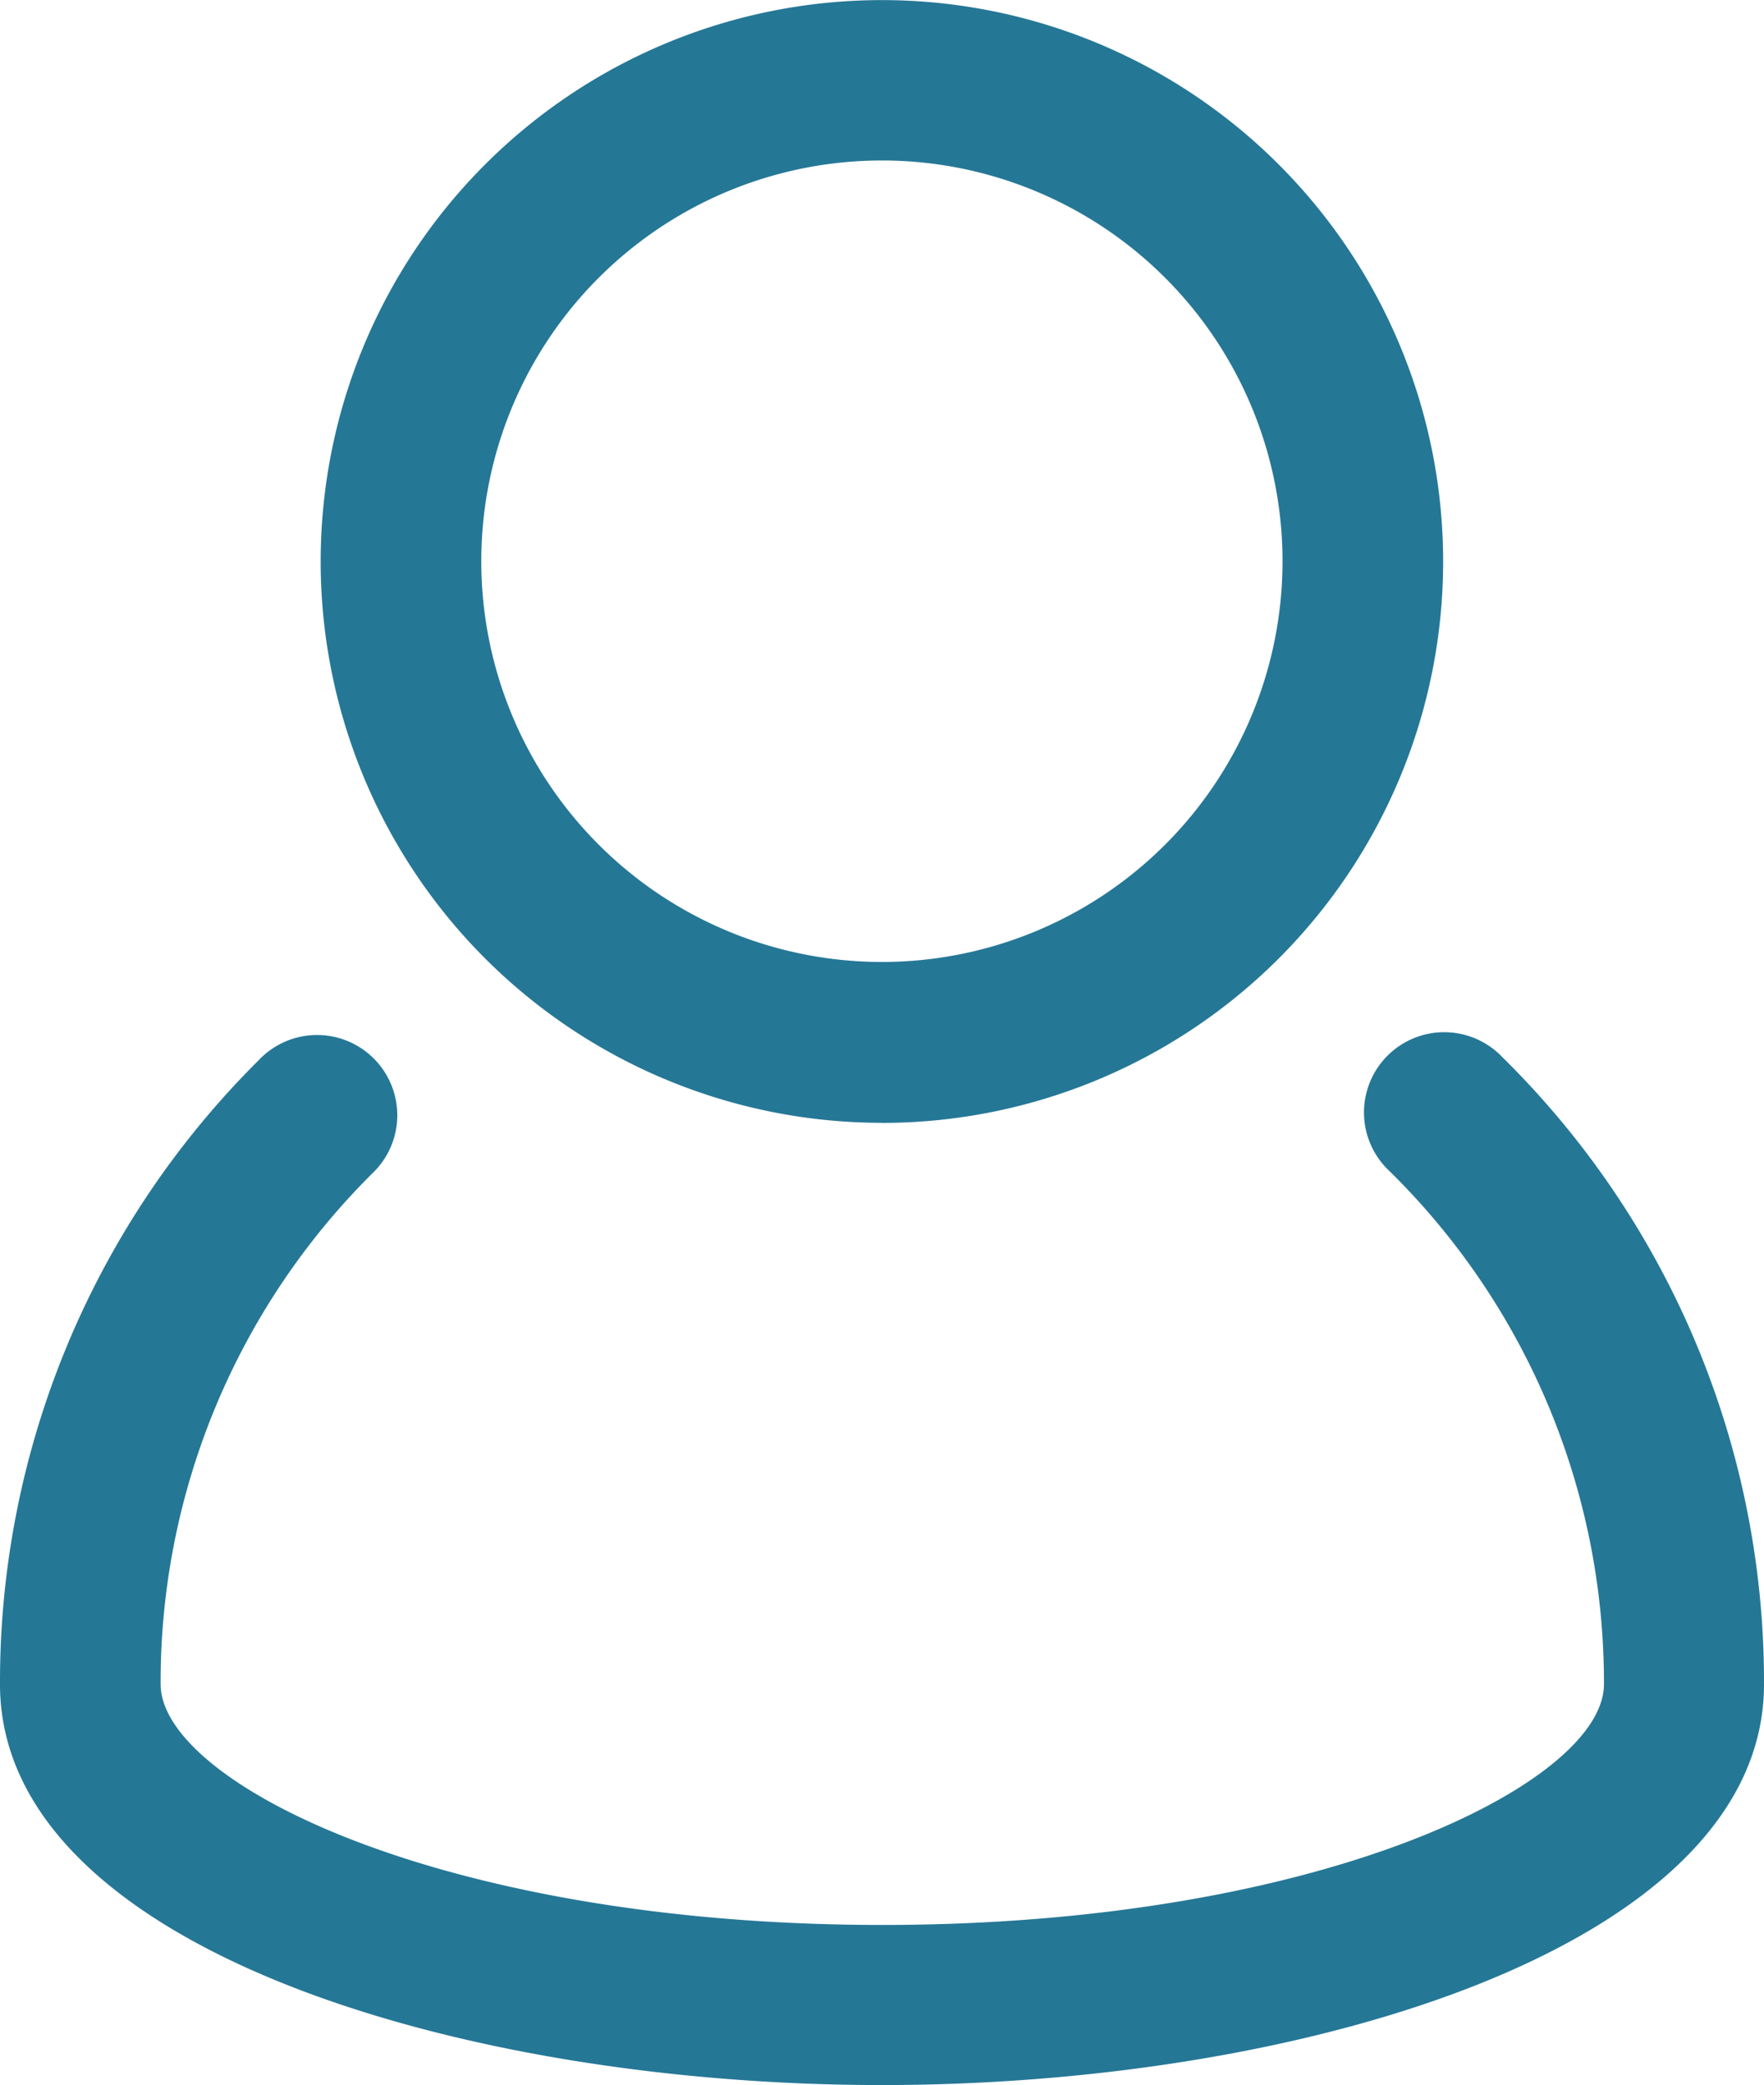 <svg xmlns="http://www.w3.org/2000/svg" width="18.934" height="22.376" viewBox="0 0 18.934 22.376"><defs><style>.a{fill:#257796;}</style></defs><g transform="translate(-5 -3)"><path class="a" d="M21.126,16.141a.861.861,0,1,0-1.21,1.224,7.692,7.692,0,0,1,2.3,5.505c0,1.053-3.017,2.582-7.746,2.582s-7.746-1.53-7.746-2.584a7.693,7.693,0,0,1,2.268-5.476.861.861,0,1,0-1.217-1.217A9.4,9.4,0,0,0,5,22.87c0,2.795,4.877,4.3,9.467,4.3s9.467-1.508,9.467-4.3a9.4,9.4,0,0,0-2.808-6.729Z" transform="translate(0 -1.797)"/><path class="a" d="M15.024,15.049A6.024,6.024,0,1,0,9,9.024a6.024,6.024,0,0,0,6.024,6.024Zm0-10.327a4.3,4.3,0,1,1-4.3,4.3,4.3,4.3,0,0,1,4.3-4.3Z" transform="translate(-0.558 0)"/></g></svg>